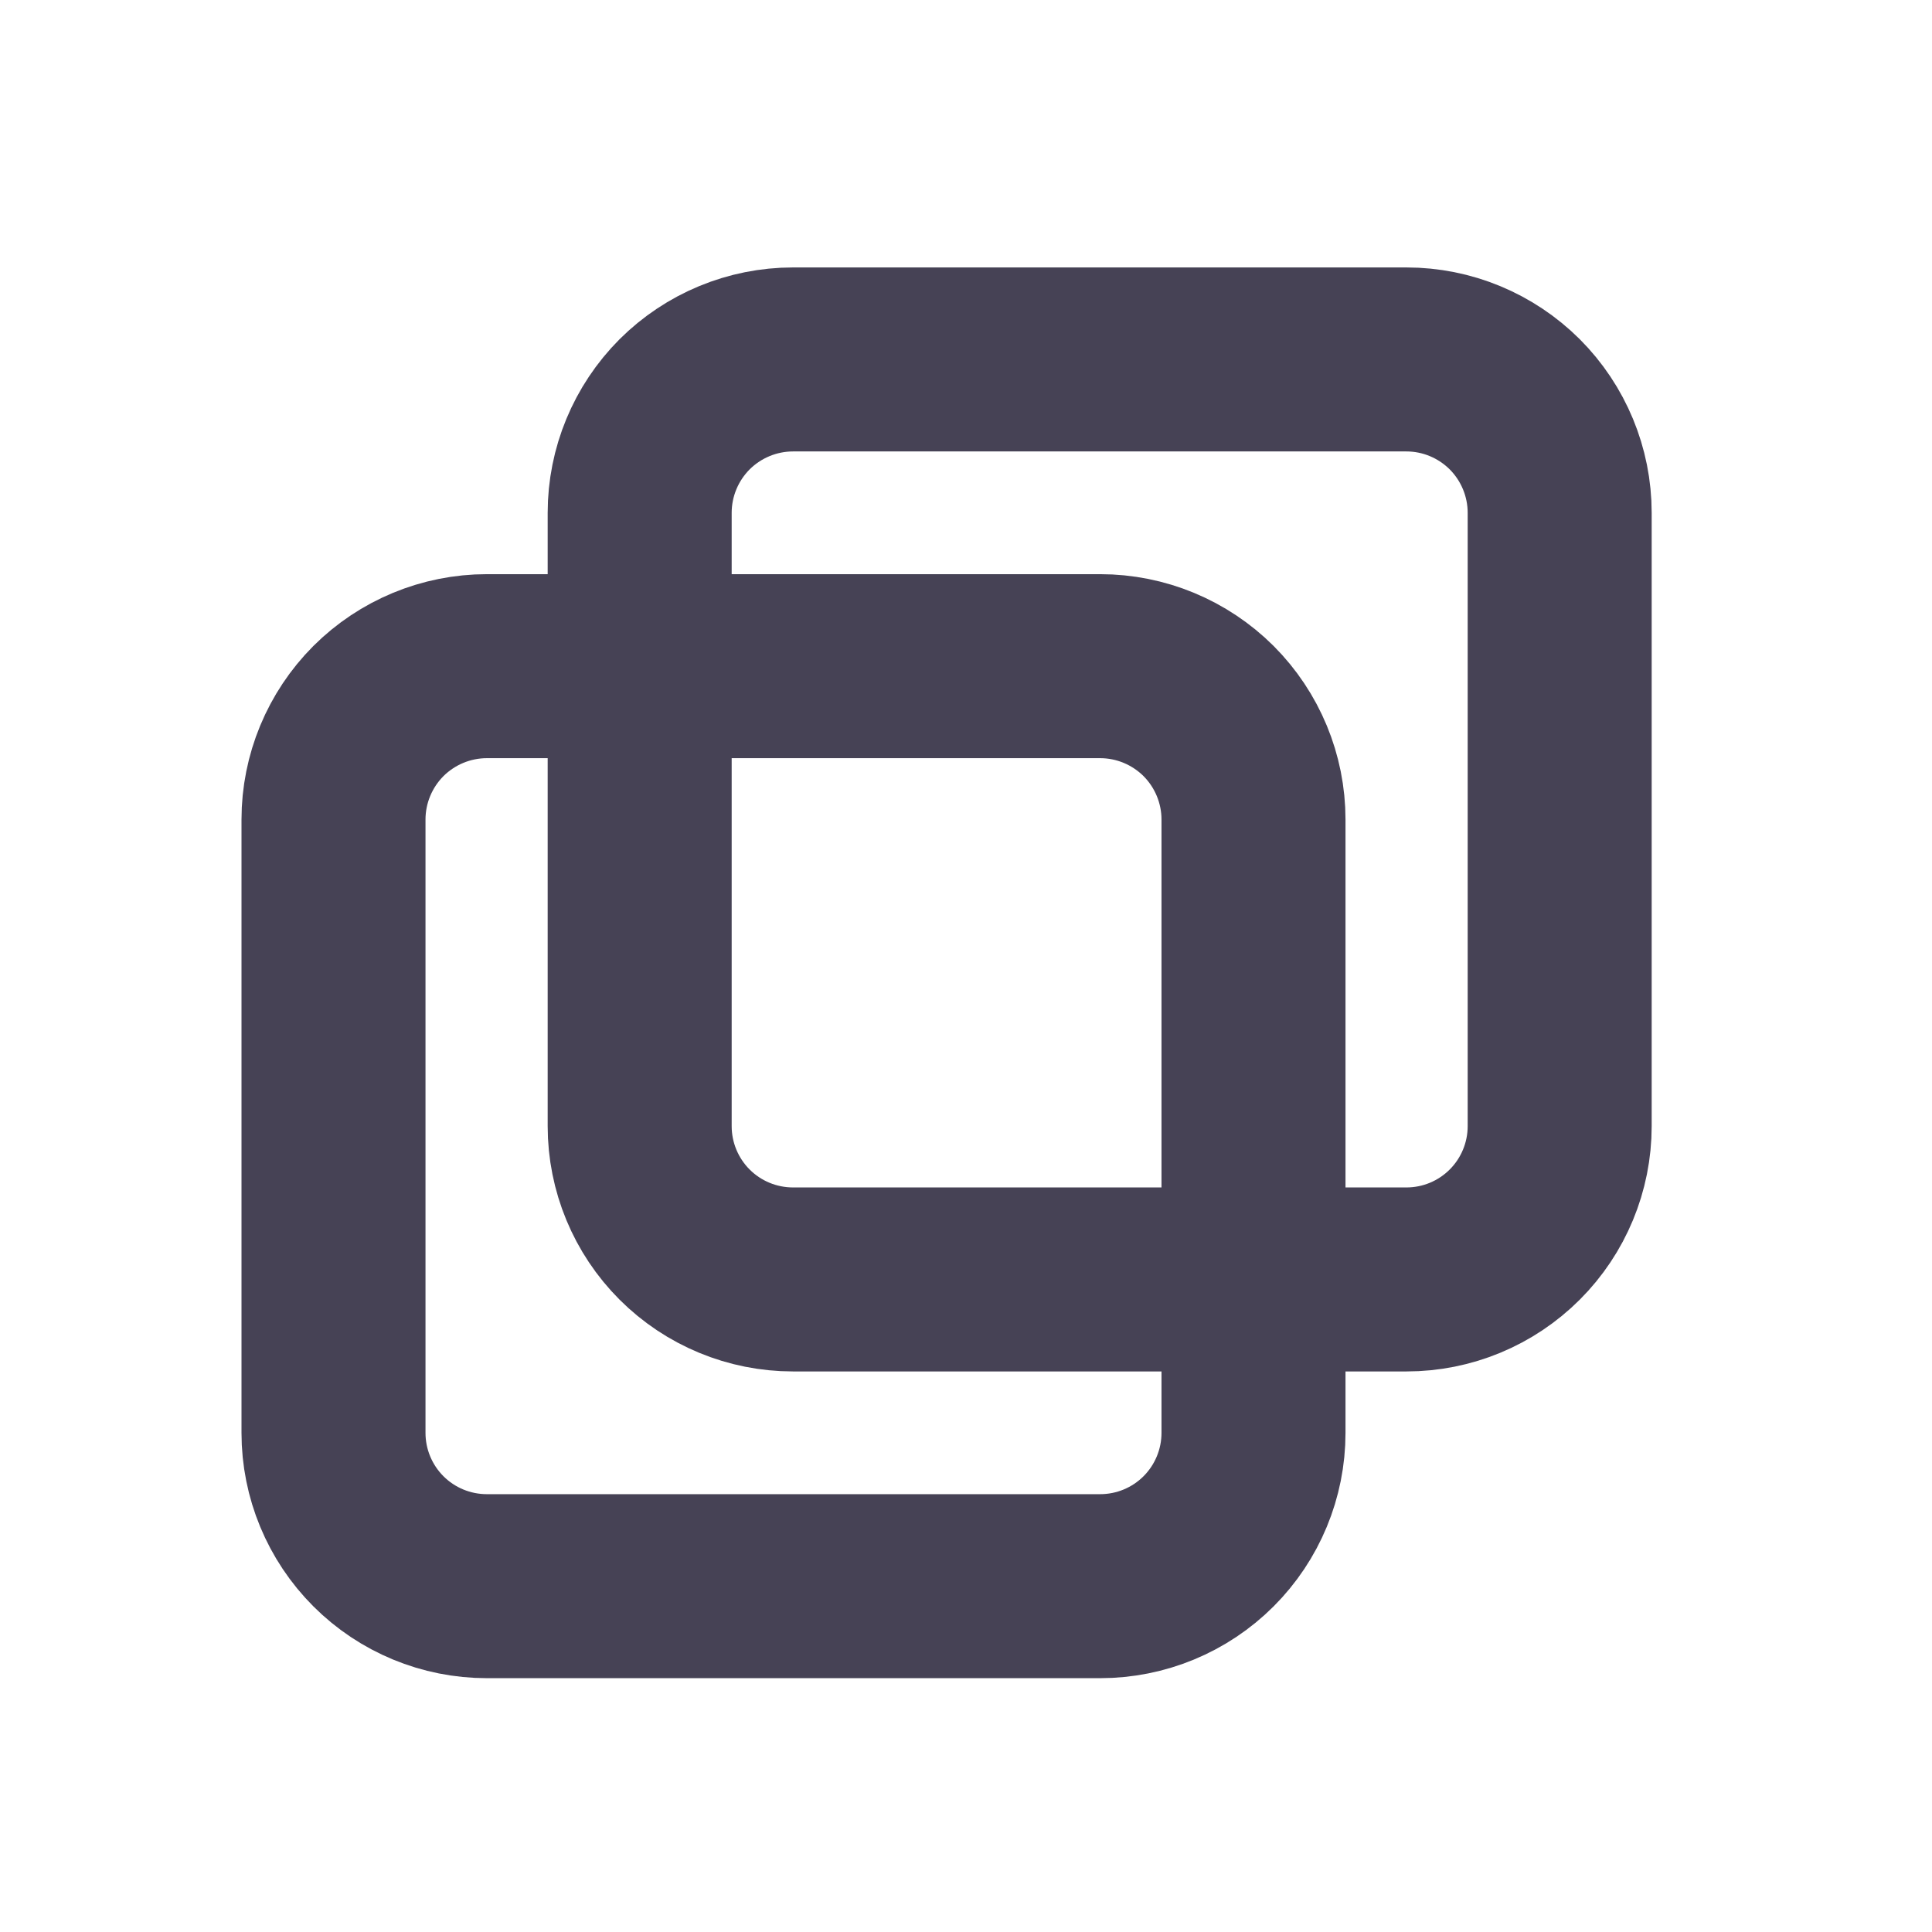 <svg width="21" height="21" viewBox="0 0 21 21" fill="none" xmlns="http://www.w3.org/2000/svg">
<g clip-path="url(#clip0_172_10054)">
<path d="M6.953 5.574C6.953 5.132 7.129 4.708 7.441 4.395C7.754 4.083 8.178 3.907 8.62 3.907H15.287C15.729 3.907 16.152 4.083 16.465 4.395C16.777 4.708 16.953 5.132 16.953 5.574V12.241C16.953 12.683 16.777 13.107 16.465 13.419C16.152 13.732 15.729 13.907 15.287 13.907H8.62C8.178 13.907 7.754 13.732 7.441 13.419C7.129 13.107 6.953 12.683 6.953 12.241V5.574Z" stroke="#464255" stroke-width="2" stroke-linecap="round" stroke-linejoin="round"/>
<path d="M3.625 8.908C3.625 8.466 3.801 8.042 4.113 7.729C4.426 7.417 4.85 7.241 5.292 7.241H11.958C12.4 7.241 12.824 7.417 13.137 7.729C13.449 8.042 13.625 8.466 13.625 8.908V15.575C13.625 16.017 13.449 16.441 13.137 16.753C12.824 17.066 12.4 17.241 11.958 17.241H5.292C4.85 17.241 4.426 17.066 4.113 16.753C3.801 16.441 3.625 16.017 3.625 15.575V8.908Z" stroke="#464255" stroke-width="2" stroke-linecap="round" stroke-linejoin="round"/>
</g>
<defs>
<clipPath id="clip0_172_10054">
<rect width="20" height="20" fill="white" transform="translate(0.289 0.574)"/>
</clipPath>
</defs>
</svg>
